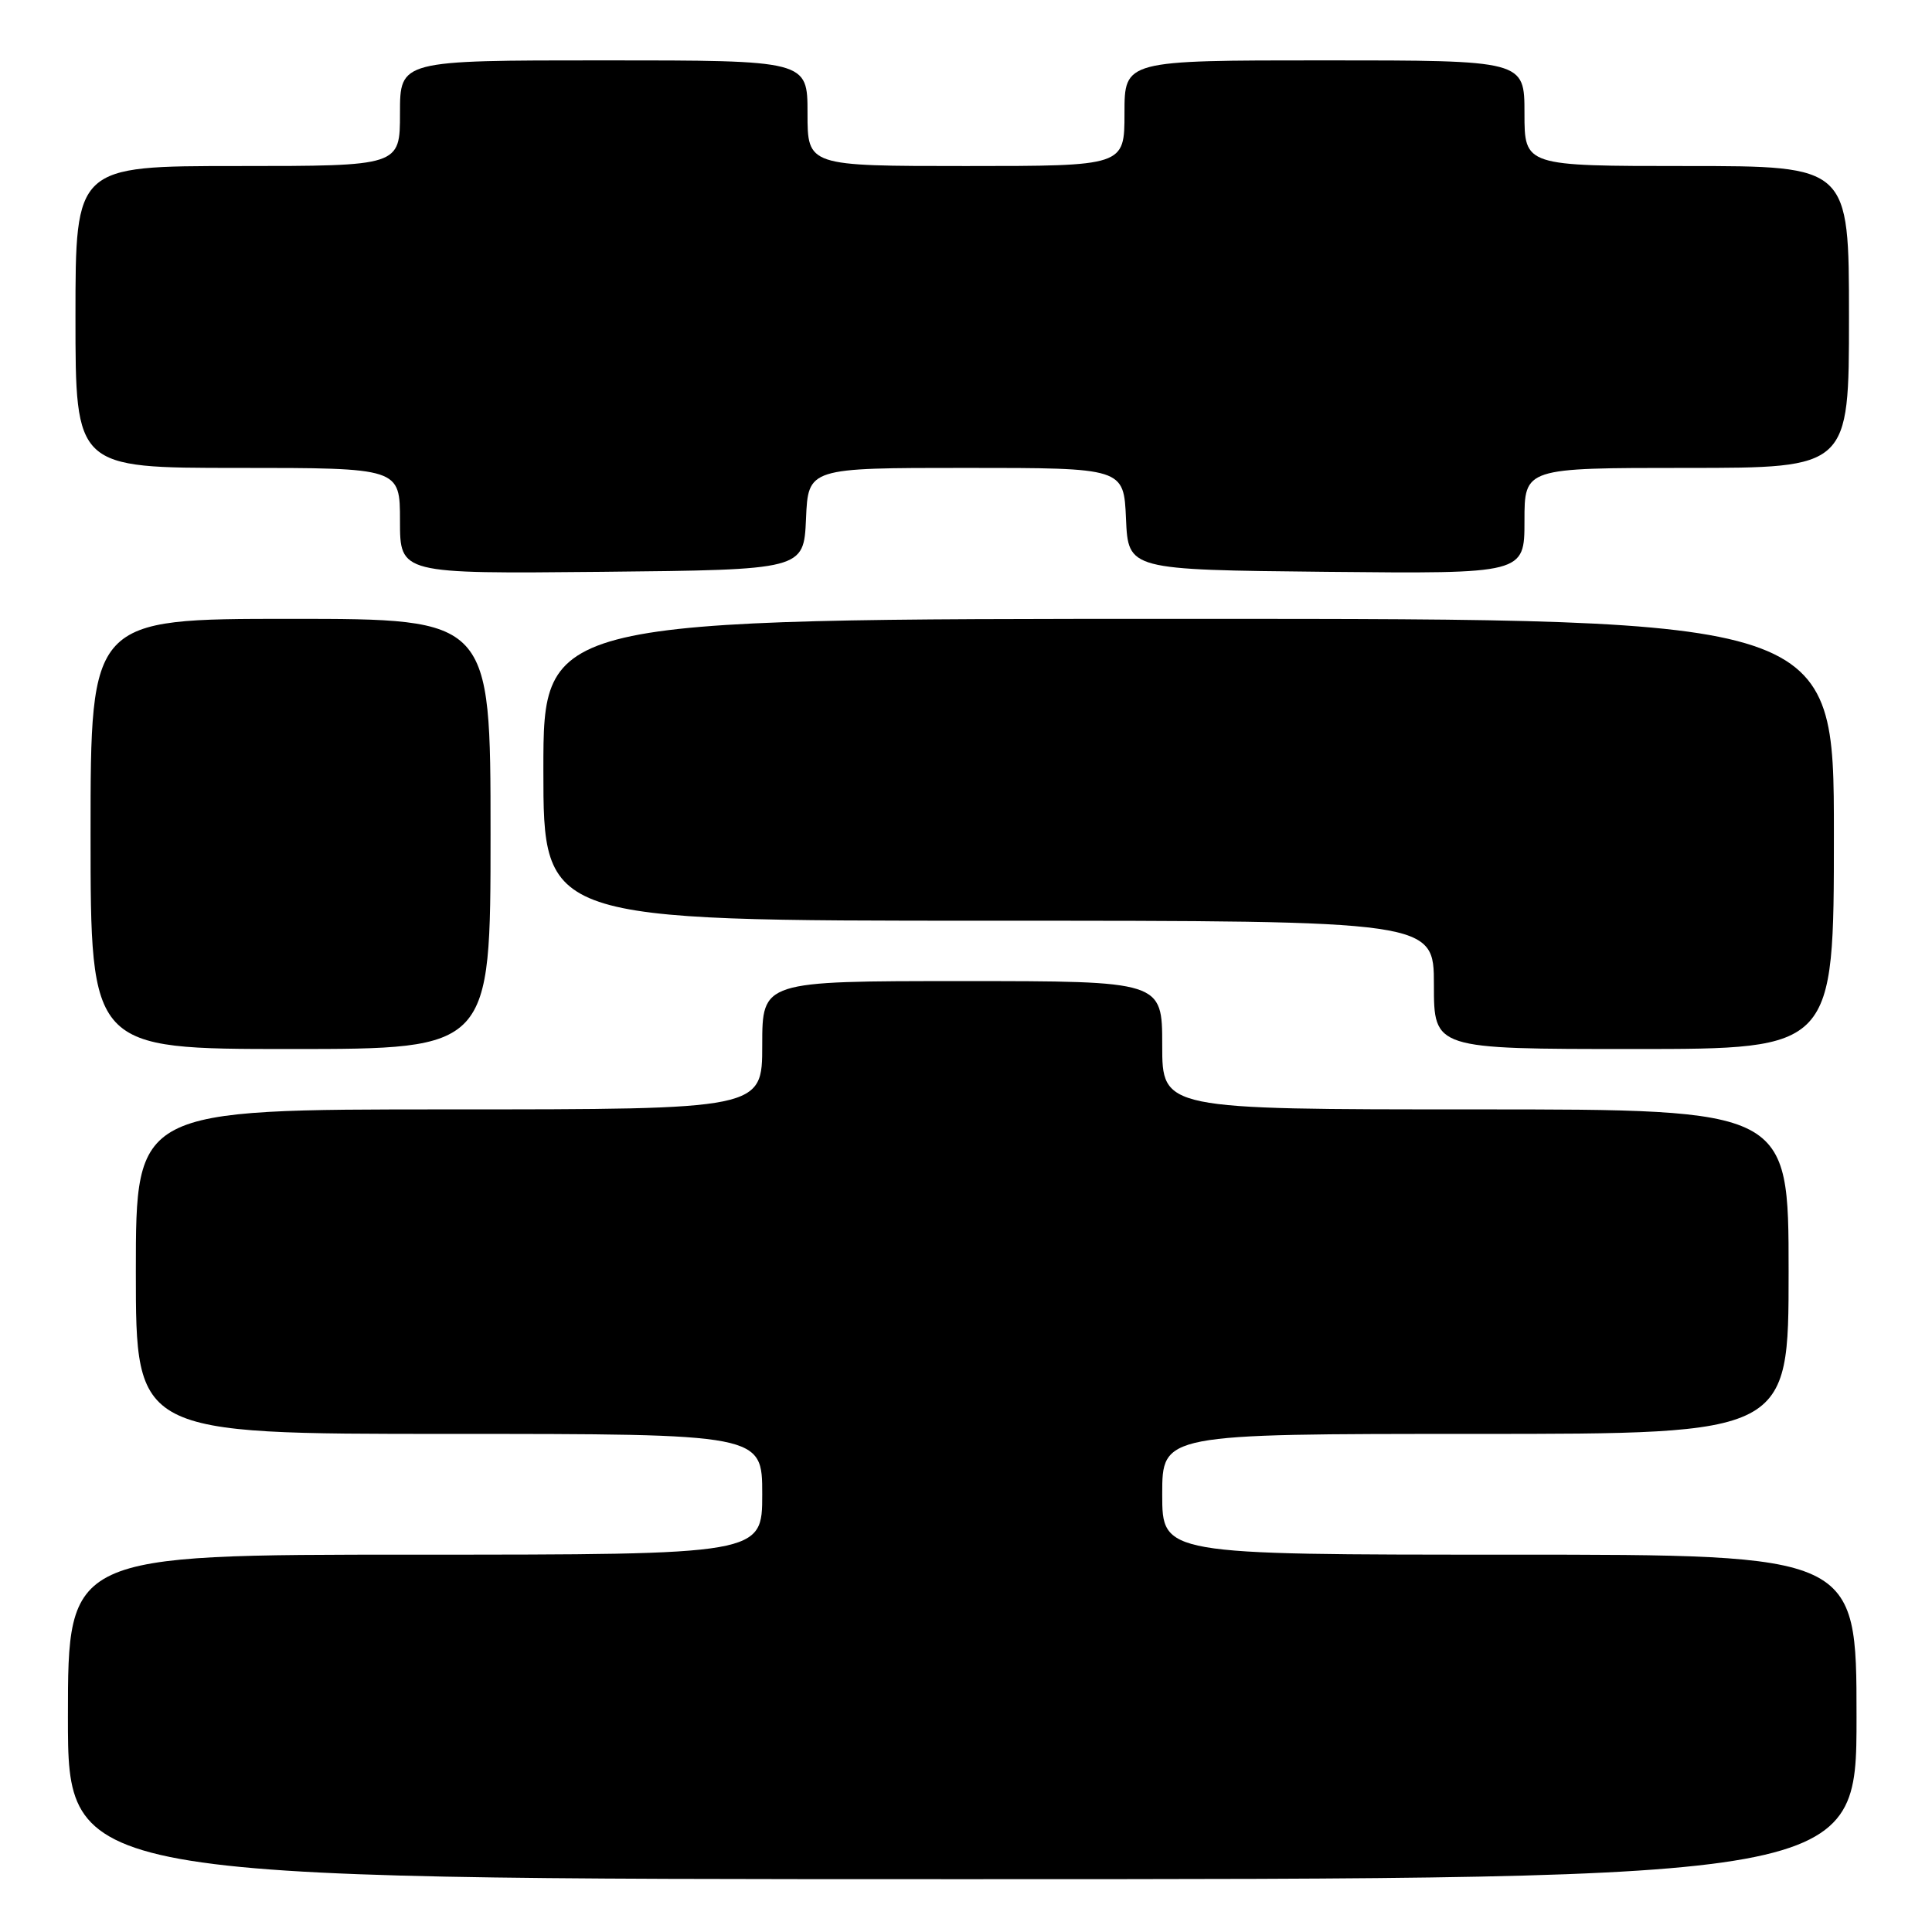 <?xml version="1.0" encoding="UTF-8" standalone="no"?>
<!DOCTYPE svg PUBLIC "-//W3C//DTD SVG 1.1//EN" "http://www.w3.org/Graphics/SVG/1.1/DTD/svg11.dtd" >
<svg xmlns="http://www.w3.org/2000/svg" xmlns:xlink="http://www.w3.org/1999/xlink" version="1.1" viewBox="0 0 256 256">
 <g >
 <path fill="currentColor"
d=" M 246.00 227.50 C 246.00 206.00 246.00 206.00 200.00 206.00 C 154.00 206.00 154.00 206.00 154.00 198.00 C 154.00 190.00 154.00 190.00 195.50 190.00 C 237.00 190.00 237.00 190.00 237.00 168.50 C 237.00 147.00 237.00 147.00 195.50 147.00 C 154.00 147.00 154.00 147.00 154.00 138.50 C 154.00 130.00 154.00 130.00 127.50 130.00 C 101.00 130.00 101.00 130.00 101.00 138.50 C 101.00 147.00 101.00 147.00 59.50 147.00 C 18.00 147.00 18.00 147.00 18.00 168.50 C 18.00 190.00 18.00 190.00 59.50 190.00 C 101.00 190.00 101.00 190.00 101.00 198.00 C 101.00 206.00 101.00 206.00 55.00 206.00 C 9.00 206.00 9.00 206.00 9.00 227.50 C 9.00 249.00 9.00 249.00 127.50 249.00 C 246.00 249.00 246.00 249.00 246.00 227.50 Z  M 65.00 110.50 C 65.00 82.00 65.00 82.00 38.50 82.00 C 12.00 82.00 12.00 82.00 12.00 110.50 C 12.00 139.00 12.00 139.00 38.50 139.00 C 65.00 139.00 65.00 139.00 65.00 110.50 Z  M 243.00 110.50 C 243.00 82.00 243.00 82.00 157.50 82.00 C 72.00 82.00 72.00 82.00 72.00 102.00 C 72.00 122.00 72.00 122.00 131.00 122.00 C 190.00 122.00 190.00 122.00 190.00 130.50 C 190.00 139.00 190.00 139.00 216.50 139.00 C 243.00 139.00 243.00 139.00 243.00 110.50 Z  M 106.80 68.75 C 107.09 62.00 107.09 62.00 128.00 62.00 C 148.91 62.00 148.91 62.00 149.20 68.75 C 149.50 75.50 149.50 75.50 175.75 75.77 C 202.00 76.03 202.00 76.03 202.00 69.02 C 202.00 62.00 202.00 62.00 223.50 62.00 C 245.00 62.00 245.00 62.00 245.00 42.00 C 245.00 22.00 245.00 22.00 223.50 22.00 C 202.00 22.00 202.00 22.00 202.00 15.00 C 202.00 8.00 202.00 8.00 175.50 8.00 C 149.00 8.00 149.00 8.00 149.00 15.00 C 149.00 22.00 149.00 22.00 128.00 22.00 C 107.00 22.00 107.00 22.00 107.00 15.00 C 107.00 8.00 107.00 8.00 80.00 8.00 C 53.00 8.00 53.00 8.00 53.00 15.00 C 53.00 22.00 53.00 22.00 31.50 22.00 C 10.00 22.00 10.00 22.00 10.00 42.00 C 10.00 62.00 10.00 62.00 31.50 62.00 C 53.00 62.00 53.00 62.00 53.00 69.02 C 53.00 76.03 53.00 76.03 79.75 75.77 C 106.50 75.50 106.50 75.50 106.80 68.75 Z "/>
</g>
</svg>